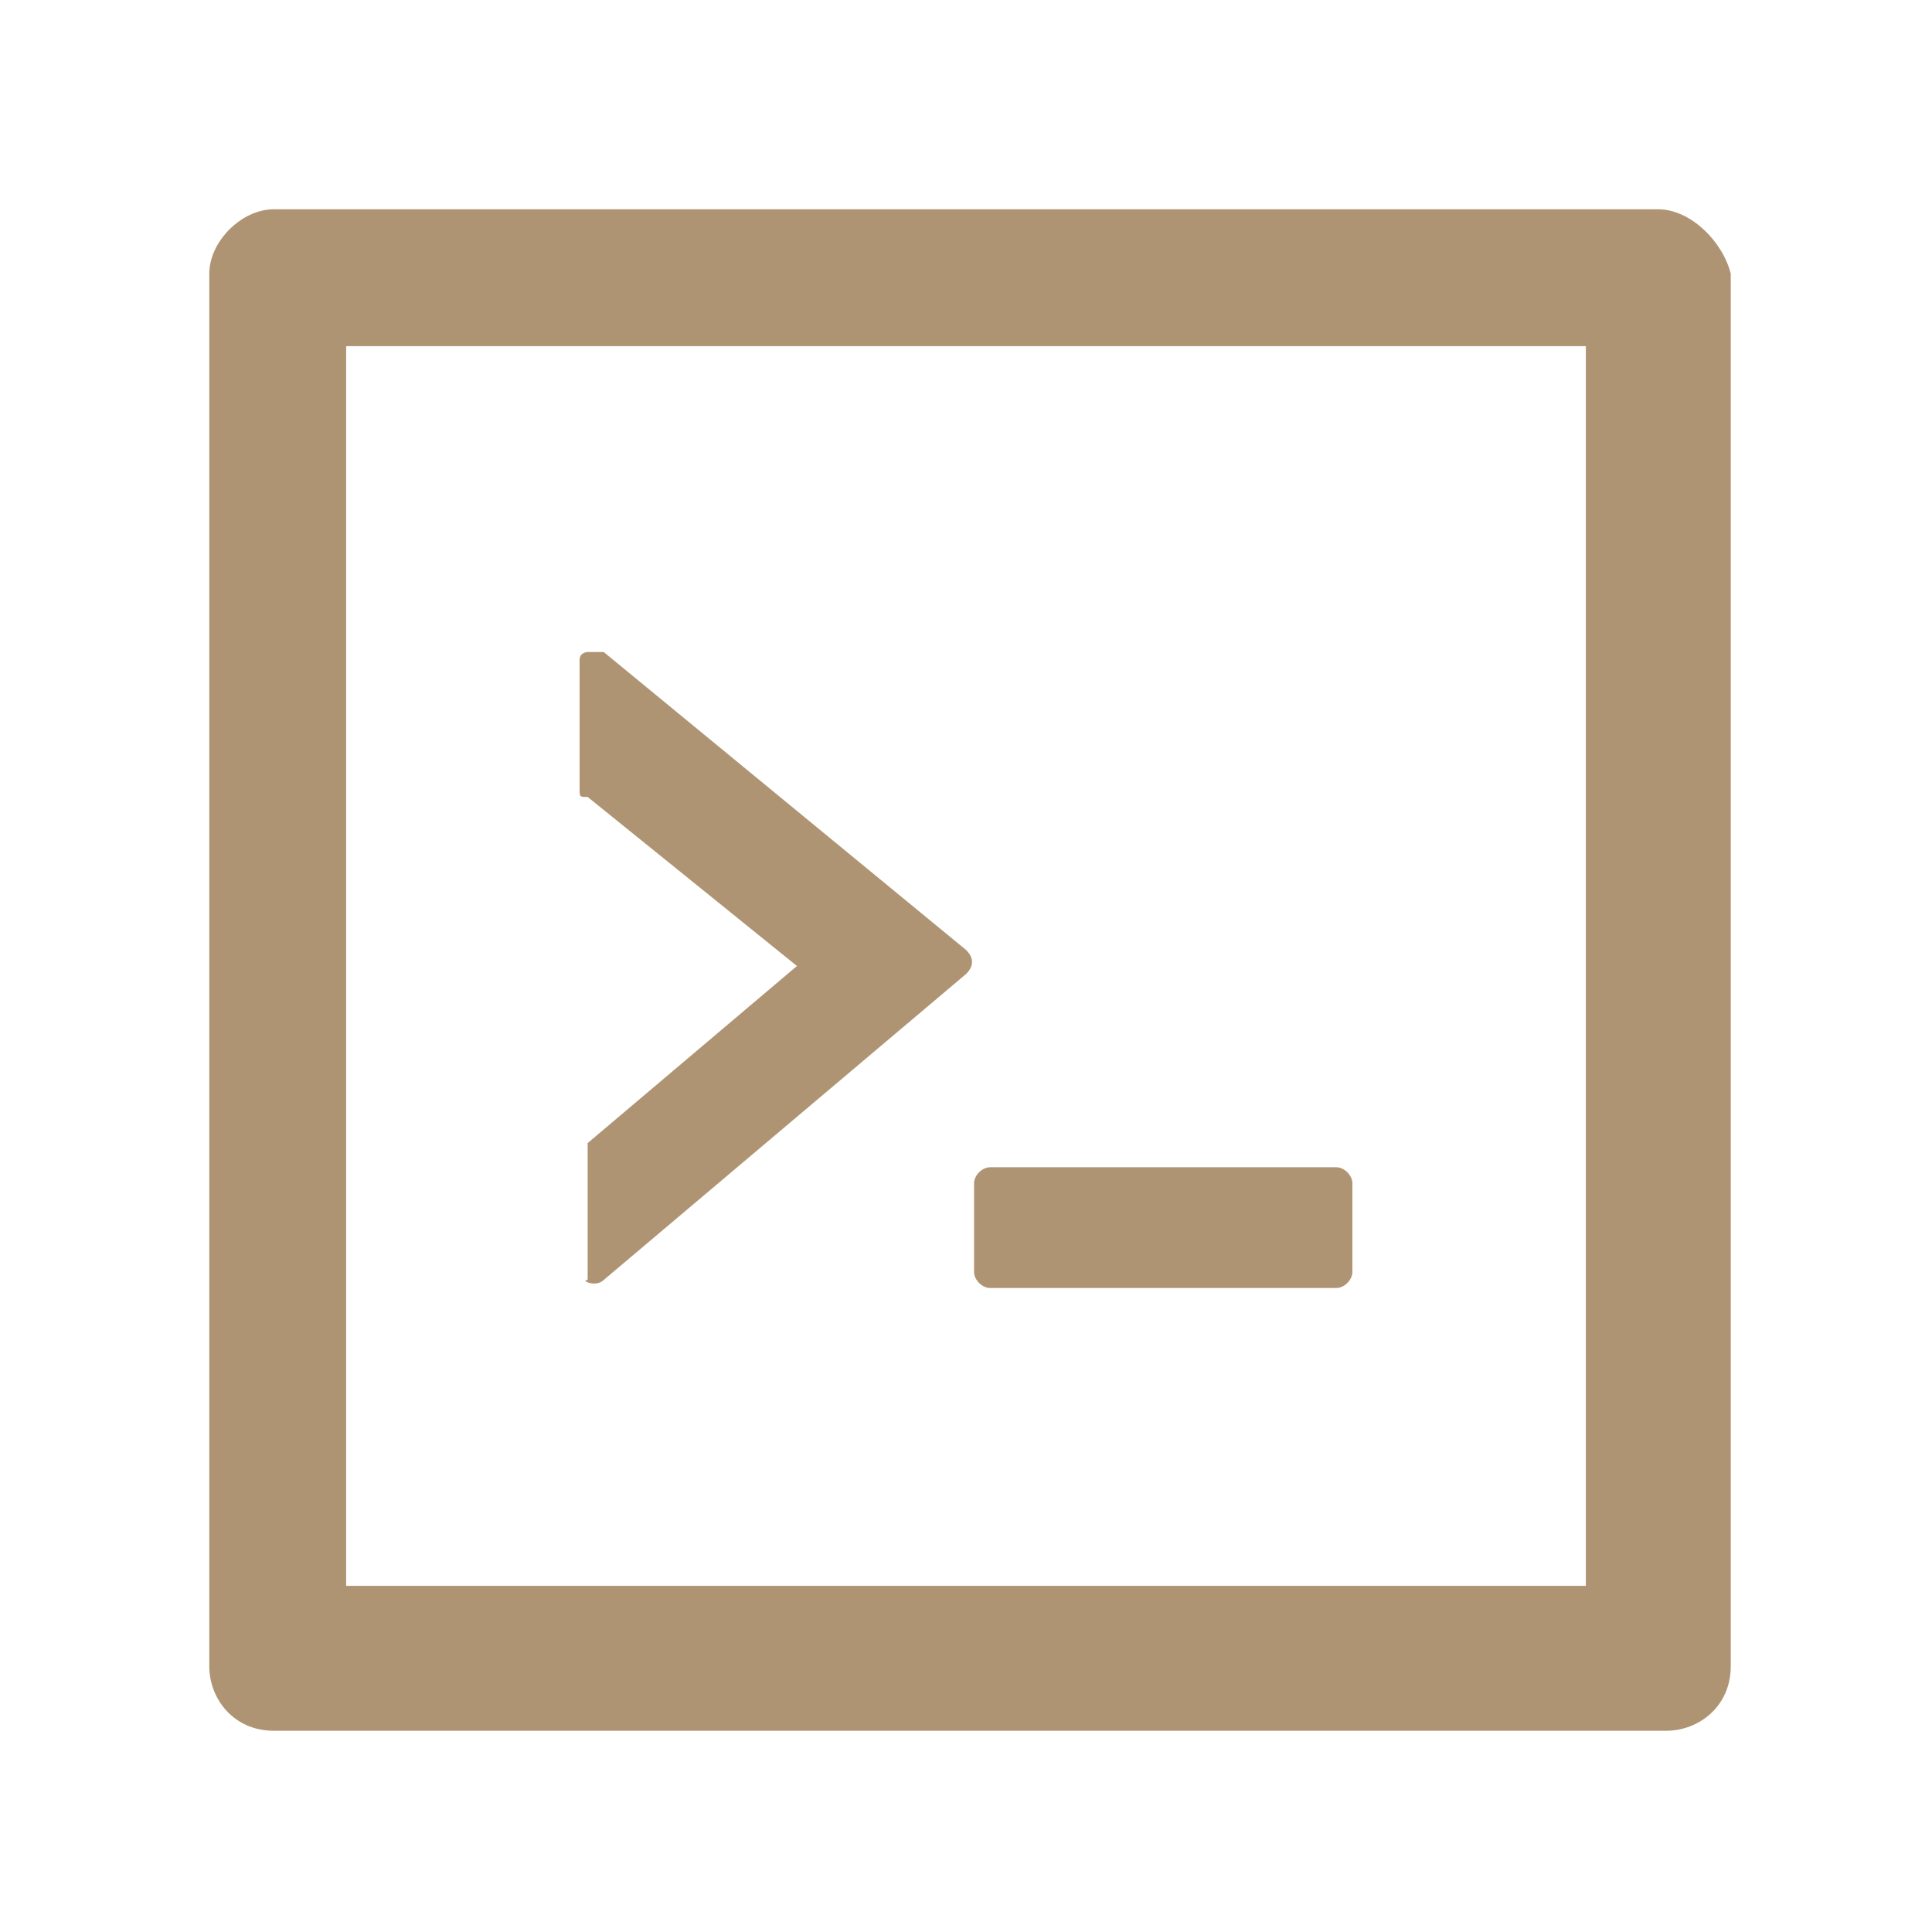<?xml version="1.0" encoding="utf-8"?>
<!-- Generator: Adobe Illustrator 22.1.0, SVG Export Plug-In . SVG Version: 6.00 Build 0)  -->
<svg version="1.1" id="Warstwa_1" xmlns="http://www.w3.org/2000/svg" xmlns:xlink="http://www.w3.org/1999/xlink" x="0px" y="0px"
	 viewBox="0 0 24 24" style="enable-background:new 0 0 24 24;" xml:space="preserve">
<style type="text/css">
	.st0{fill:#AE9473;}
</style>
<path class="st0" d="M12.1,15.8c0,0.1,0.1,0.2,0.2,0.2h4.3c0.1,0,0.2-0.1,0.2-0.2v-1.1c0-0.1-0.1-0.2-0.2-0.2h-4.3
	c-0.1,0-0.2,0.1-0.2,0.2V15.8z M7.5,15.9l4.5-3.8c0.1-0.1,0.1-0.2,0-0.3L7.5,8.1c0,0-0.1,0-0.1,0c0,0-0.1,0-0.1,0c0,0-0.1,0-0.1,0.1
	c0,0,0,0.1,0,0.1v1.5c0,0.1,0,0.1,0.1,0.1L9.9,12l-2.6,2.2c0,0,0,0,0,0.1c0,0,0,0.1,0,0.1v1.5C7.2,15.9,7.4,16,7.5,15.9z M20.6,2.6
	H3.4C3,2.6,2.6,3,2.6,3.4v17.3c0,0.4,0.3,0.8,0.8,0.8h17.3c0.4,0,0.8-0.3,0.8-0.8V3.4C21.4,3,21,2.6,20.6,2.6z M19.7,19.7H4.3V4.3
	h15.4V19.7z"/>
</svg>
